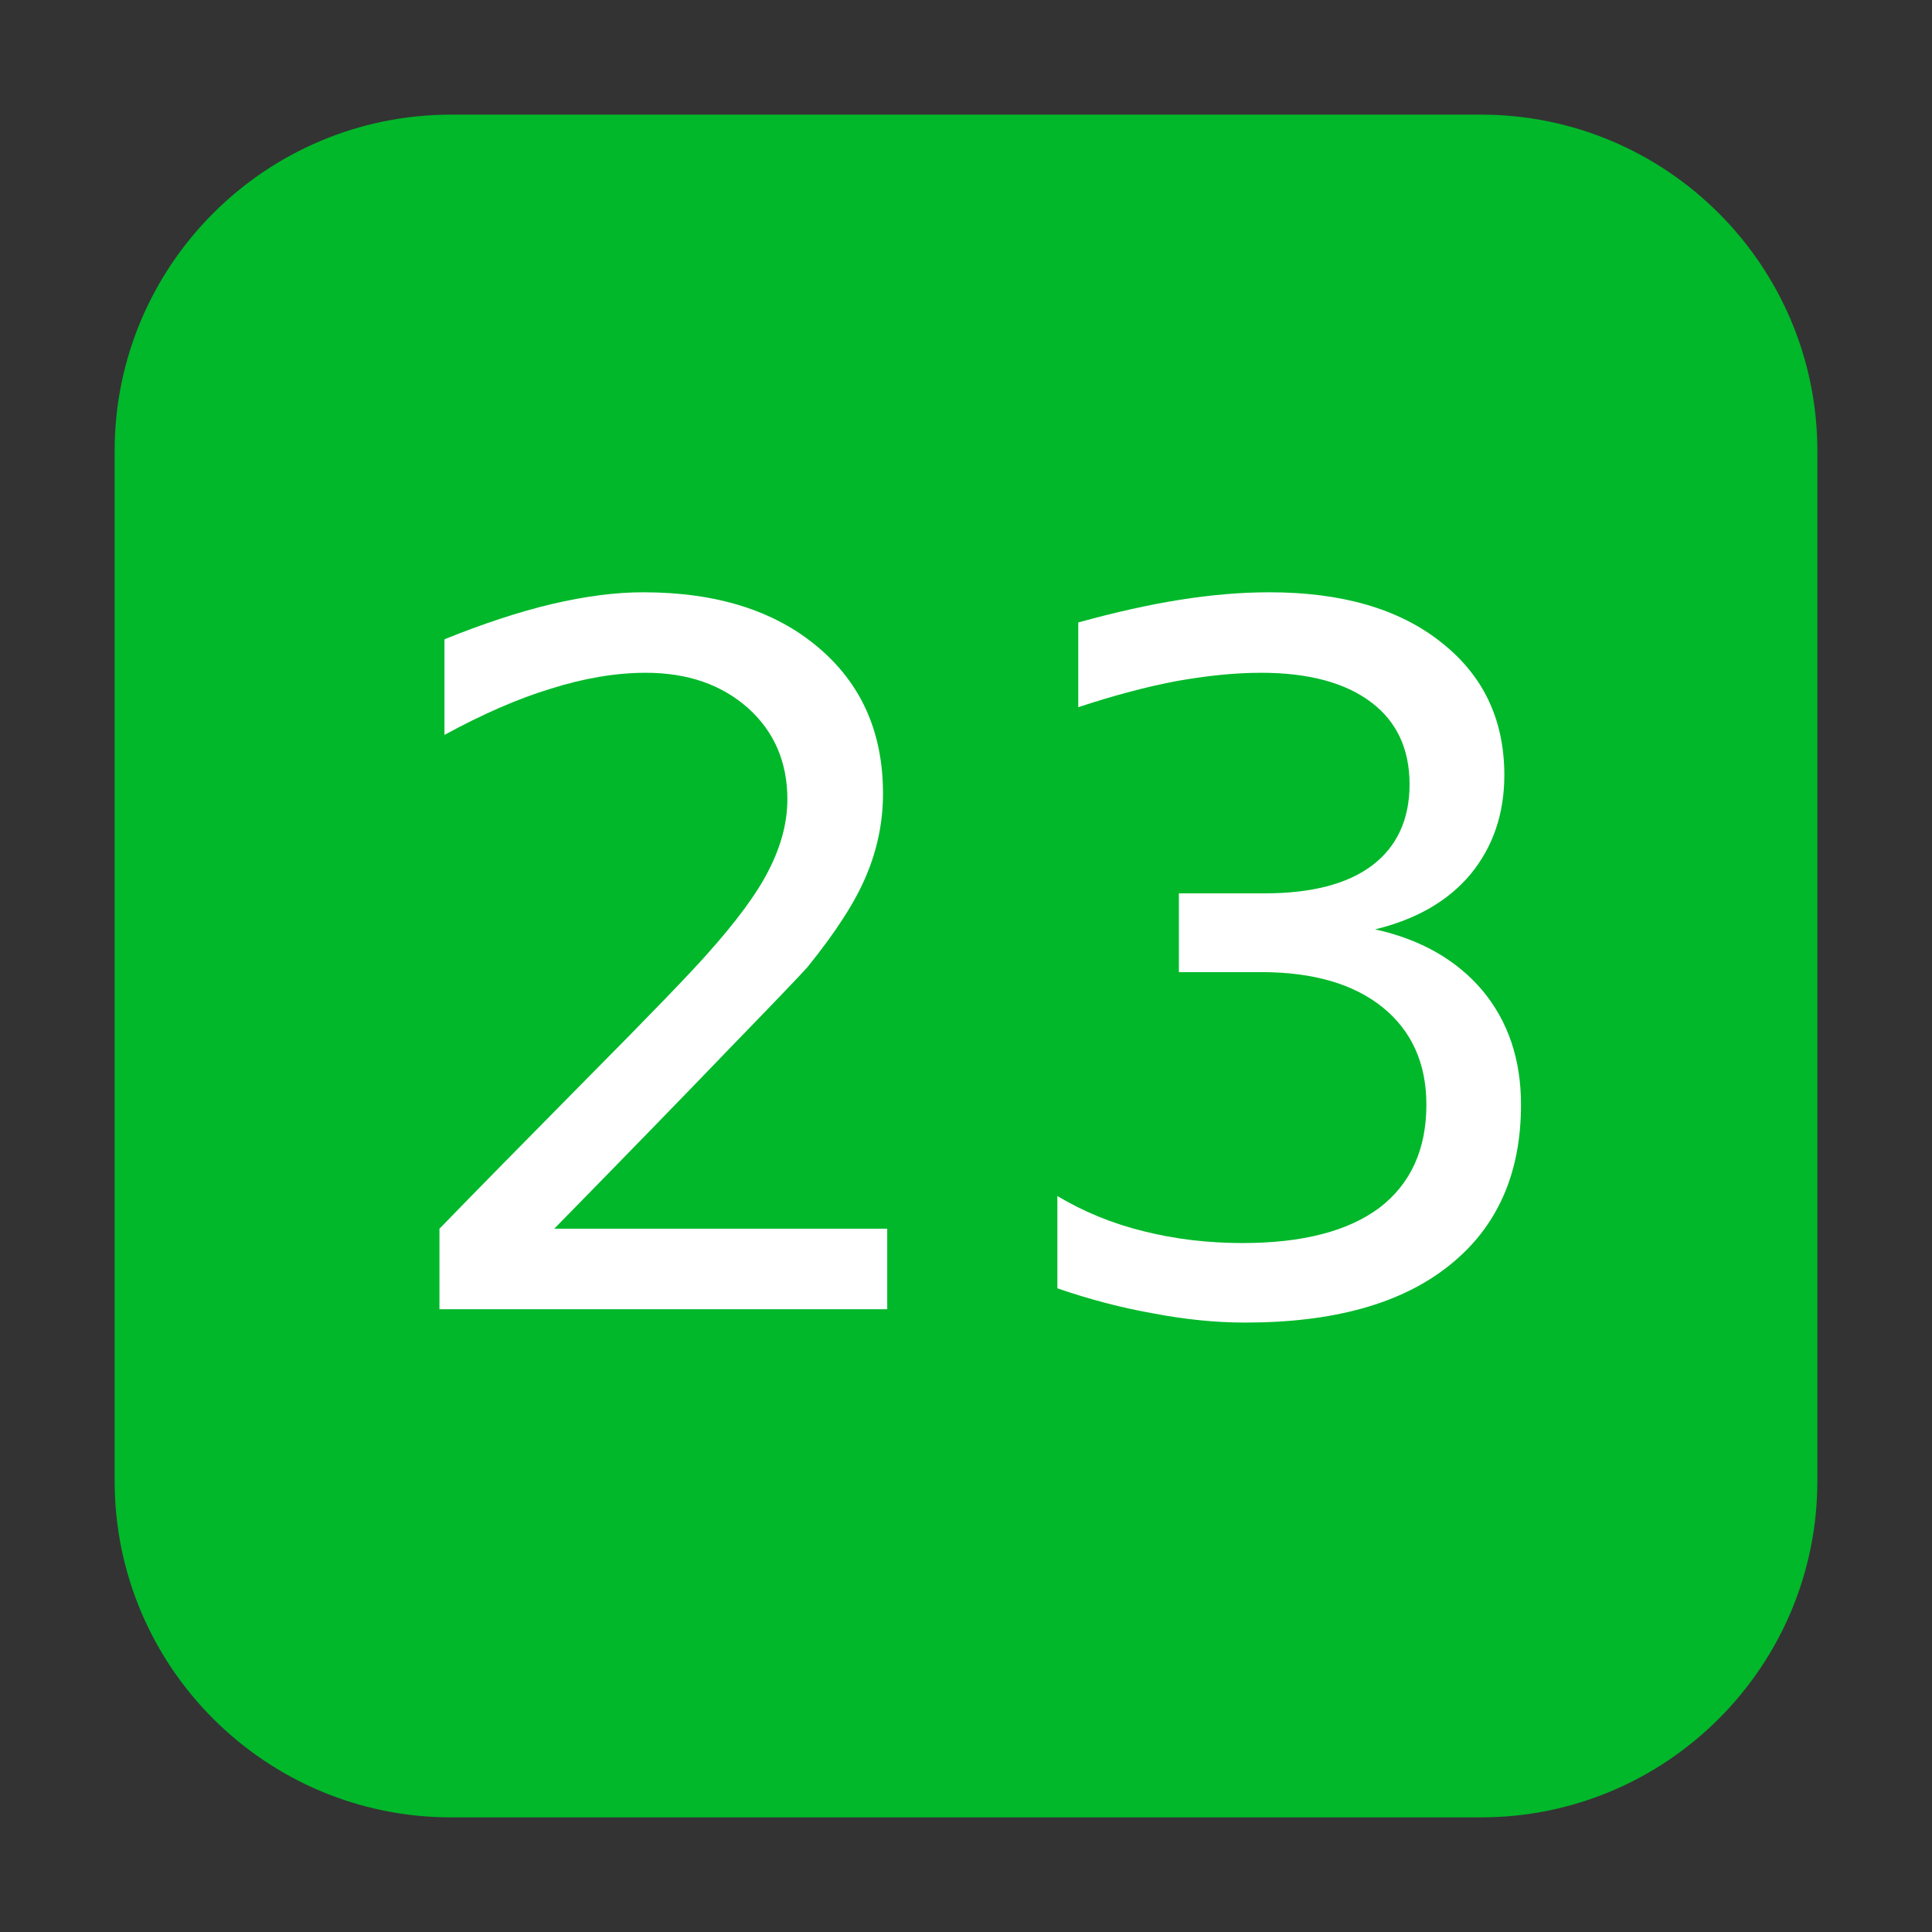 <?xml version="1.0" encoding="UTF-8"?>
<svg xmlns="http://www.w3.org/2000/svg" xmlns:xlink="http://www.w3.org/1999/xlink" width="48pt" height="48pt" viewBox="0 0 48 48" version="1.1">
<rect x="0" y="0" width="48" height="48" fill="#333333" stroke="none"/>
<g id="surface1">
<path style=" stroke:none;fill-rule:evenodd;fill:rgb(0%,72.157%,16.471%);fill-opacity:1;" d="M 11.207 2.848 L 36.793 2.848 C 41.406 2.848 45.152 6.594 45.152 11.207 L 45.152 36.793 C 45.152 41.406 41.406 45.152 36.793 45.152 L 11.207 45.152 C 6.594 45.152 2.848 41.406 2.848 36.793 L 2.848 11.207 C 2.848 6.594 6.594 2.848 11.207 2.848 Z M 11.207 2.848 "/>
<path style=" stroke:none;fill-rule:nonzero;fill:rgb(100%,100%,100%);fill-opacity:1;" d="M 13.77 30.527 L 22.043 30.527 L 22.043 32.527 L 10.918 32.527 L 10.918 30.527 C 11.816 29.602 13.043 28.355 14.582 26.797 C 16.137 25.23 17.113 24.215 17.52 23.758 C 18.281 22.914 18.812 22.195 19.105 21.609 C 19.406 21.016 19.562 20.434 19.562 19.859 C 19.562 18.934 19.234 18.172 18.582 17.59 C 17.926 17.008 17.082 16.715 16.043 16.715 C 15.293 16.715 14.504 16.852 13.688 17.109 C 12.863 17.359 11.984 17.746 11.043 18.258 L 11.043 15.883 C 12 15.496 12.887 15.203 13.707 15.008 C 14.543 14.812 15.297 14.715 15.98 14.715 C 17.797 14.715 19.238 15.168 20.312 16.07 C 21.395 16.977 21.938 18.188 21.938 19.715 C 21.938 20.422 21.797 21.105 21.52 21.758 C 21.254 22.398 20.77 23.152 20.062 24.027 C 19.863 24.25 19.238 24.902 18.188 25.984 C 17.145 27.07 15.672 28.586 13.77 30.527 Z M 13.77 30.527 "/>
<path style=" stroke:none;fill-rule:nonzero;fill:rgb(100%,100%,100%);fill-opacity:1;" d="M 34.164 23.09 C 35.301 23.34 36.191 23.852 36.832 24.609 C 37.469 25.375 37.789 26.32 37.789 27.445 C 37.789 29.168 37.191 30.5 36 31.445 C 34.816 32.391 33.129 32.859 30.938 32.859 C 30.195 32.859 29.441 32.781 28.664 32.633 C 27.883 32.496 27.086 32.289 26.27 32.008 L 26.27 29.715 C 26.922 30.105 27.633 30.398 28.414 30.59 C 29.207 30.789 30.023 30.883 30.875 30.883 C 32.359 30.883 33.488 30.59 34.27 30.008 C 35.047 29.414 35.438 28.559 35.438 27.445 C 35.438 26.418 35.07 25.609 34.352 25.027 C 33.629 24.445 32.625 24.152 31.332 24.152 L 29.289 24.152 L 29.289 22.195 L 31.414 22.195 C 32.582 22.195 33.469 21.965 34.082 21.508 C 34.707 21.039 35.02 20.359 35.02 19.484 C 35.02 18.602 34.695 17.918 34.062 17.445 C 33.422 16.961 32.508 16.715 31.332 16.715 C 30.676 16.715 29.977 16.789 29.227 16.922 C 28.488 17.062 27.676 17.277 26.789 17.57 L 26.789 15.465 C 27.691 15.215 28.531 15.027 29.312 14.902 C 30.102 14.777 30.844 14.715 31.539 14.715 C 33.332 14.715 34.75 15.125 35.789 15.945 C 36.844 16.766 37.375 17.871 37.375 19.258 C 37.375 20.215 37.094 21.039 36.539 21.715 C 35.984 22.383 35.191 22.84 34.164 23.09 Z M 34.164 23.09 "/>
</g>
</svg>
